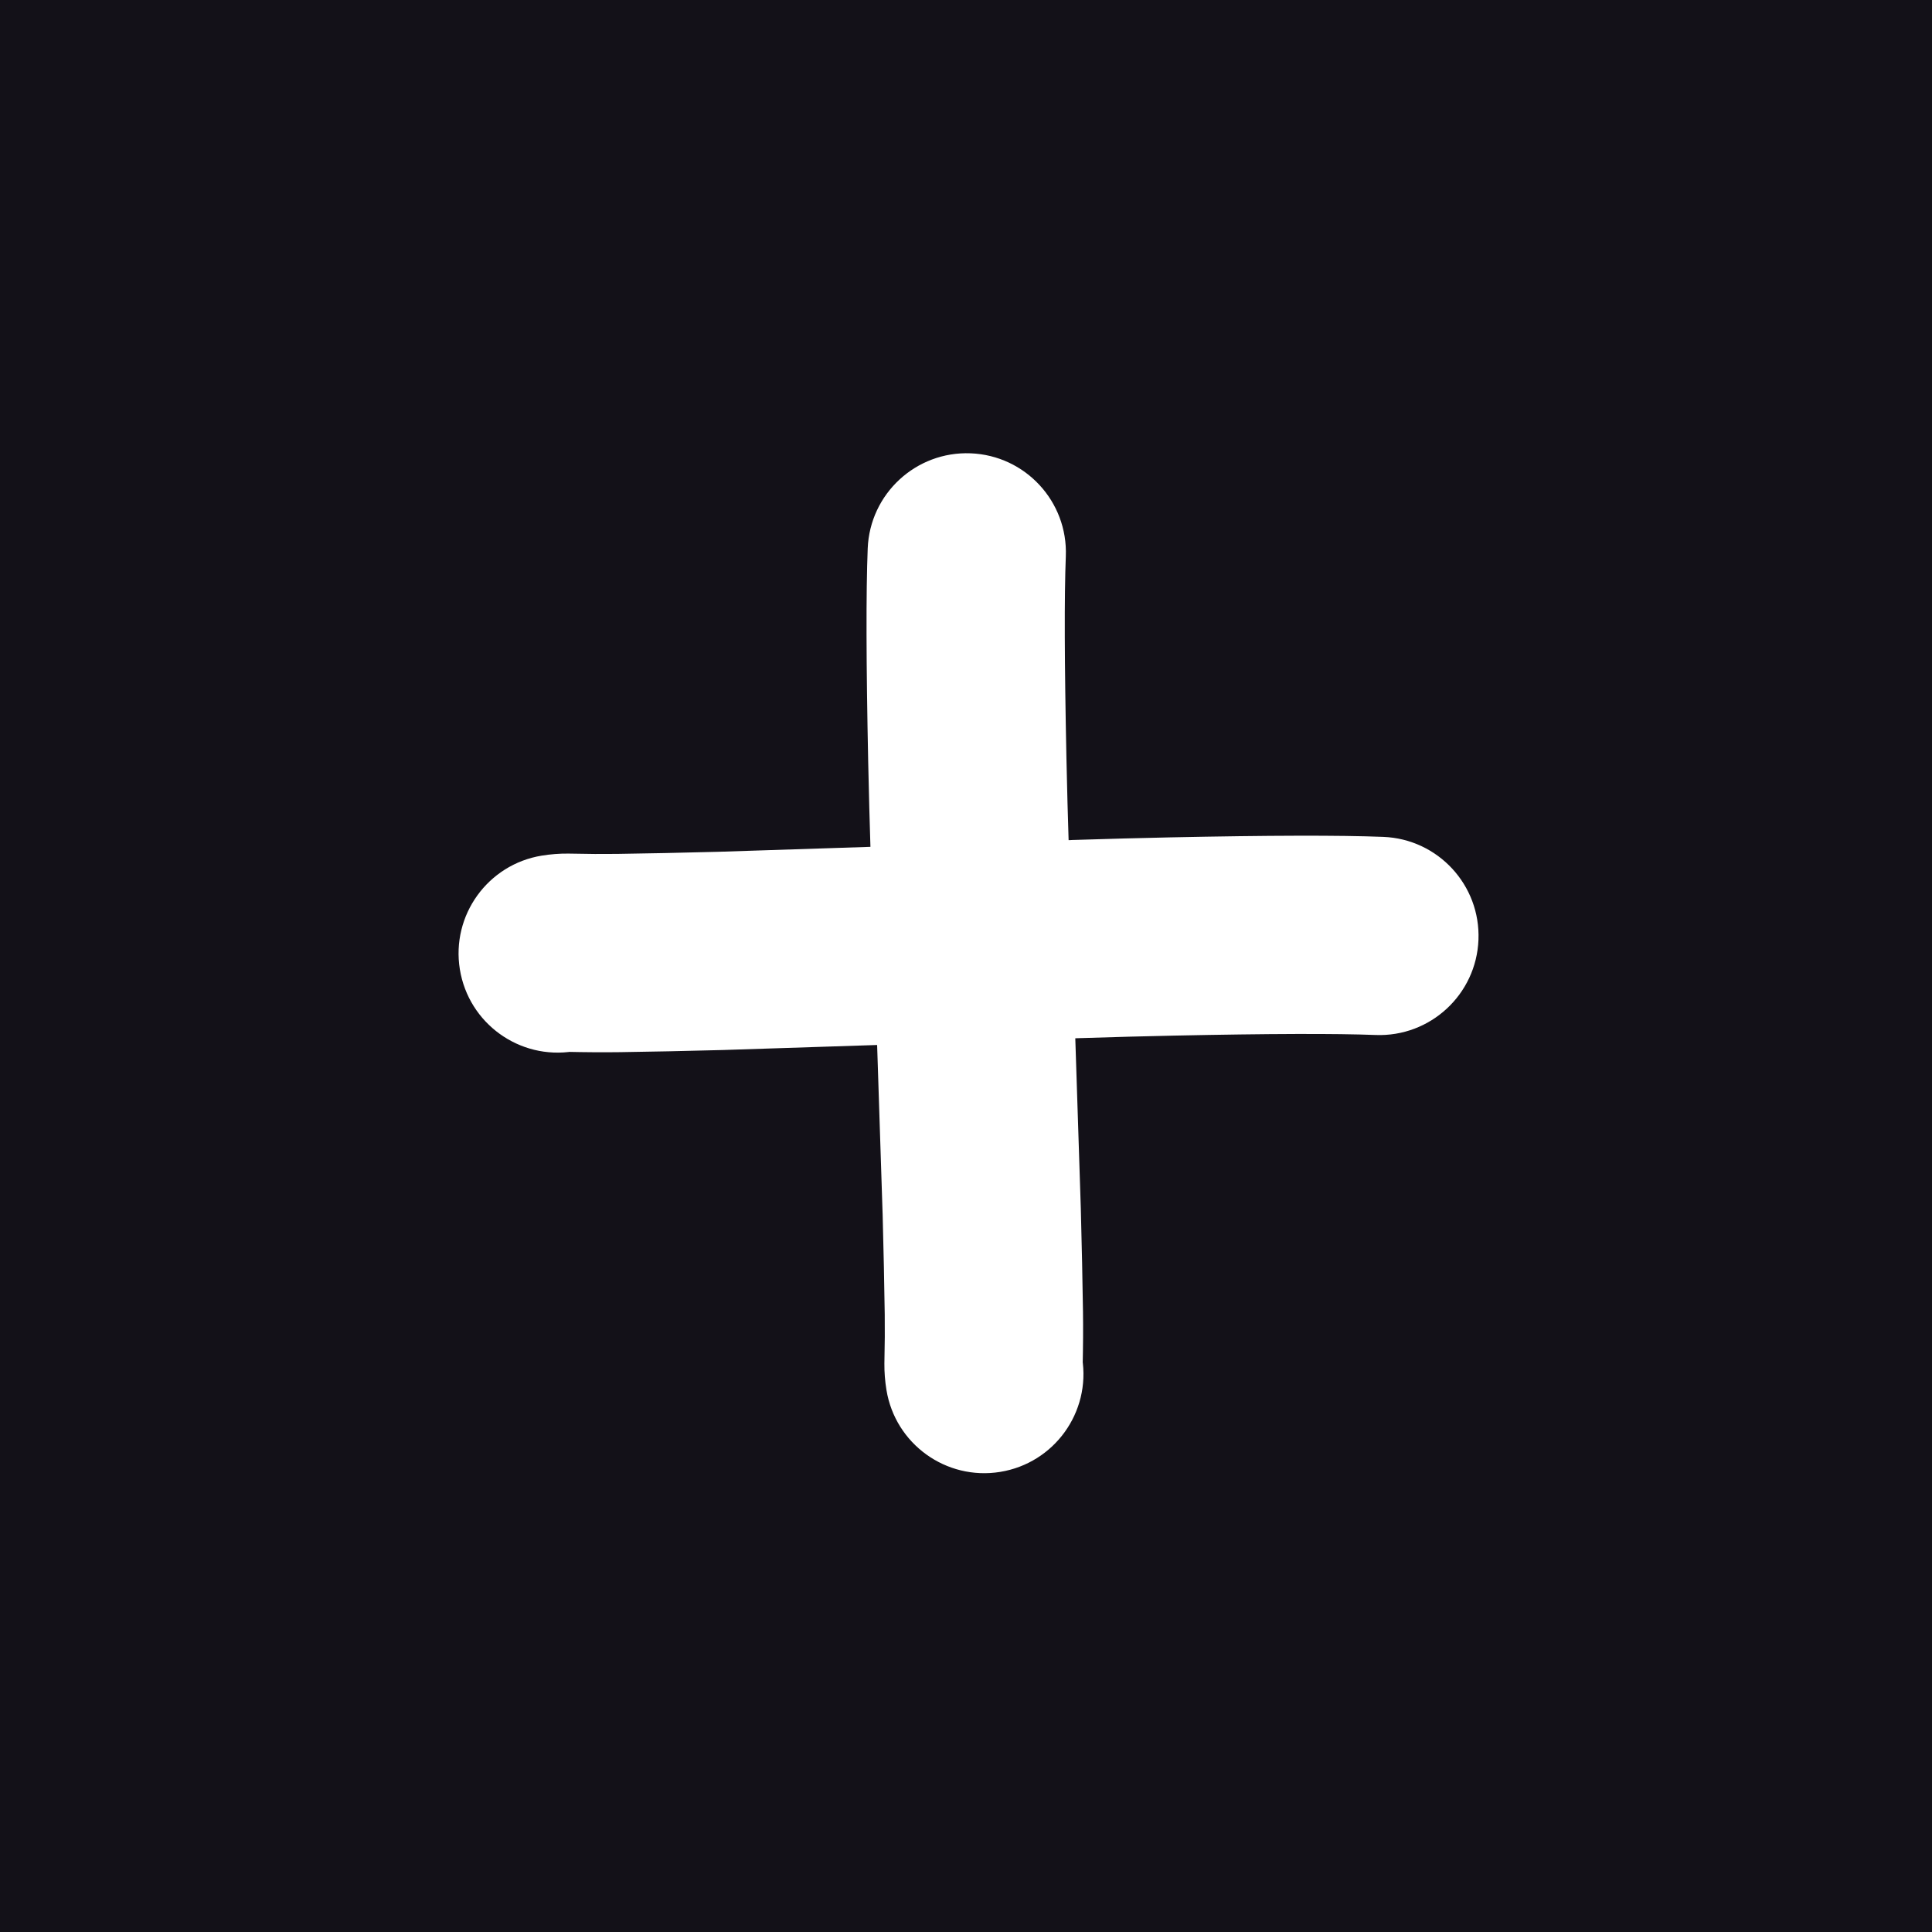 <svg xmlns="http://www.w3.org/2000/svg" xmlns:xlink="http://www.w3.org/1999/xlink" width="500" zoomAndPan="magnify" viewBox="0 0 375 375" height="500" preserveAspectRatio="xMidYMid meet" version="1.0"><defs><clipPath id="86a4ea13bf"><path d="M 168 87.578 L 211 87.578 L 211 286 L 168 286 Z M 168 87.578 " clip-rule="nonzero"/></clipPath></defs><rect x="-37.5" width="450" fill="#ffffff" y="-37.5" height="450" fill-opacity="1"/><rect x="-37.5" width="450" fill="#131118" y="-37.5" height="450" fill-opacity="1"/><g clip-path="url(#86a4ea13bf)"><path fill="#ffffff" d="M 172.059 269.785 C 171.777 268.051 171.645 266.34 171.66 264.648 C 171.664 264.57 171.664 264.492 171.664 264.41 C 171.742 260.934 171.762 257.844 171.727 255.141 L 171.727 255.145 C 171.645 249.32 171.508 242.789 171.316 235.559 L 171.316 235.656 C 170.672 215.223 169.902 192.172 169.016 166.5 L 169.012 166.449 C 168.805 159.836 168.637 153.648 168.516 147.887 C 168.121 128.742 168.086 114.93 168.422 106.457 C 168.84 95.84 177.785 87.57 188.402 87.988 C 199.023 88.406 207.293 97.352 206.875 107.969 C 206.57 115.672 206.613 128.711 206.992 147.086 C 207.109 152.707 207.273 158.754 207.48 165.223 L 207.477 165.172 C 208.367 190.875 209.137 213.965 209.781 234.441 C 209.785 234.473 209.785 234.508 209.785 234.539 C 209.98 241.93 210.121 248.617 210.207 254.602 L 210.207 254.605 C 210.25 257.77 210.23 261.324 210.141 265.266 L 210.145 265.031 C 210.148 264.523 210.117 264.055 210.047 263.621 C 211.75 274.109 204.625 283.996 194.133 285.695 C 183.645 287.398 173.762 280.273 172.059 269.785 Z M 172.059 269.785 " fill-opacity="1" fill-rule="nonzero"/></g><path fill="#ffffff" d="M 105.172 166.074 C 106.902 165.797 108.613 165.664 110.305 165.68 C 110.383 165.68 110.465 165.68 110.543 165.684 C 114.023 165.762 117.113 165.781 119.812 165.742 L 119.809 165.742 C 125.633 165.66 132.164 165.523 139.395 165.332 L 139.297 165.336 C 159.73 164.688 182.785 163.922 208.453 163.031 L 208.504 163.031 C 215.117 162.82 221.305 162.656 227.066 162.535 C 246.215 162.137 260.023 162.105 268.496 162.438 C 279.117 162.855 287.387 171.801 286.969 182.422 C 286.551 193.039 277.602 201.309 266.984 200.891 C 259.281 200.59 246.242 200.629 227.867 201.012 L 227.871 201.012 C 222.25 201.129 216.203 201.289 209.73 201.496 L 209.785 201.492 C 184.078 202.383 160.988 203.152 140.516 203.801 C 140.48 203.801 140.449 203.801 140.414 203.805 C 133.023 204 126.336 204.141 120.352 204.223 L 120.348 204.223 C 117.184 204.266 113.629 204.246 109.688 204.156 L 109.926 204.16 C 110.43 204.168 110.898 204.133 111.332 204.062 C 100.844 205.766 90.961 198.641 89.258 188.152 C 87.555 177.66 94.68 167.777 105.172 166.074 Z M 105.172 166.074 " fill-opacity="1" fill-rule="nonzero"/></svg>